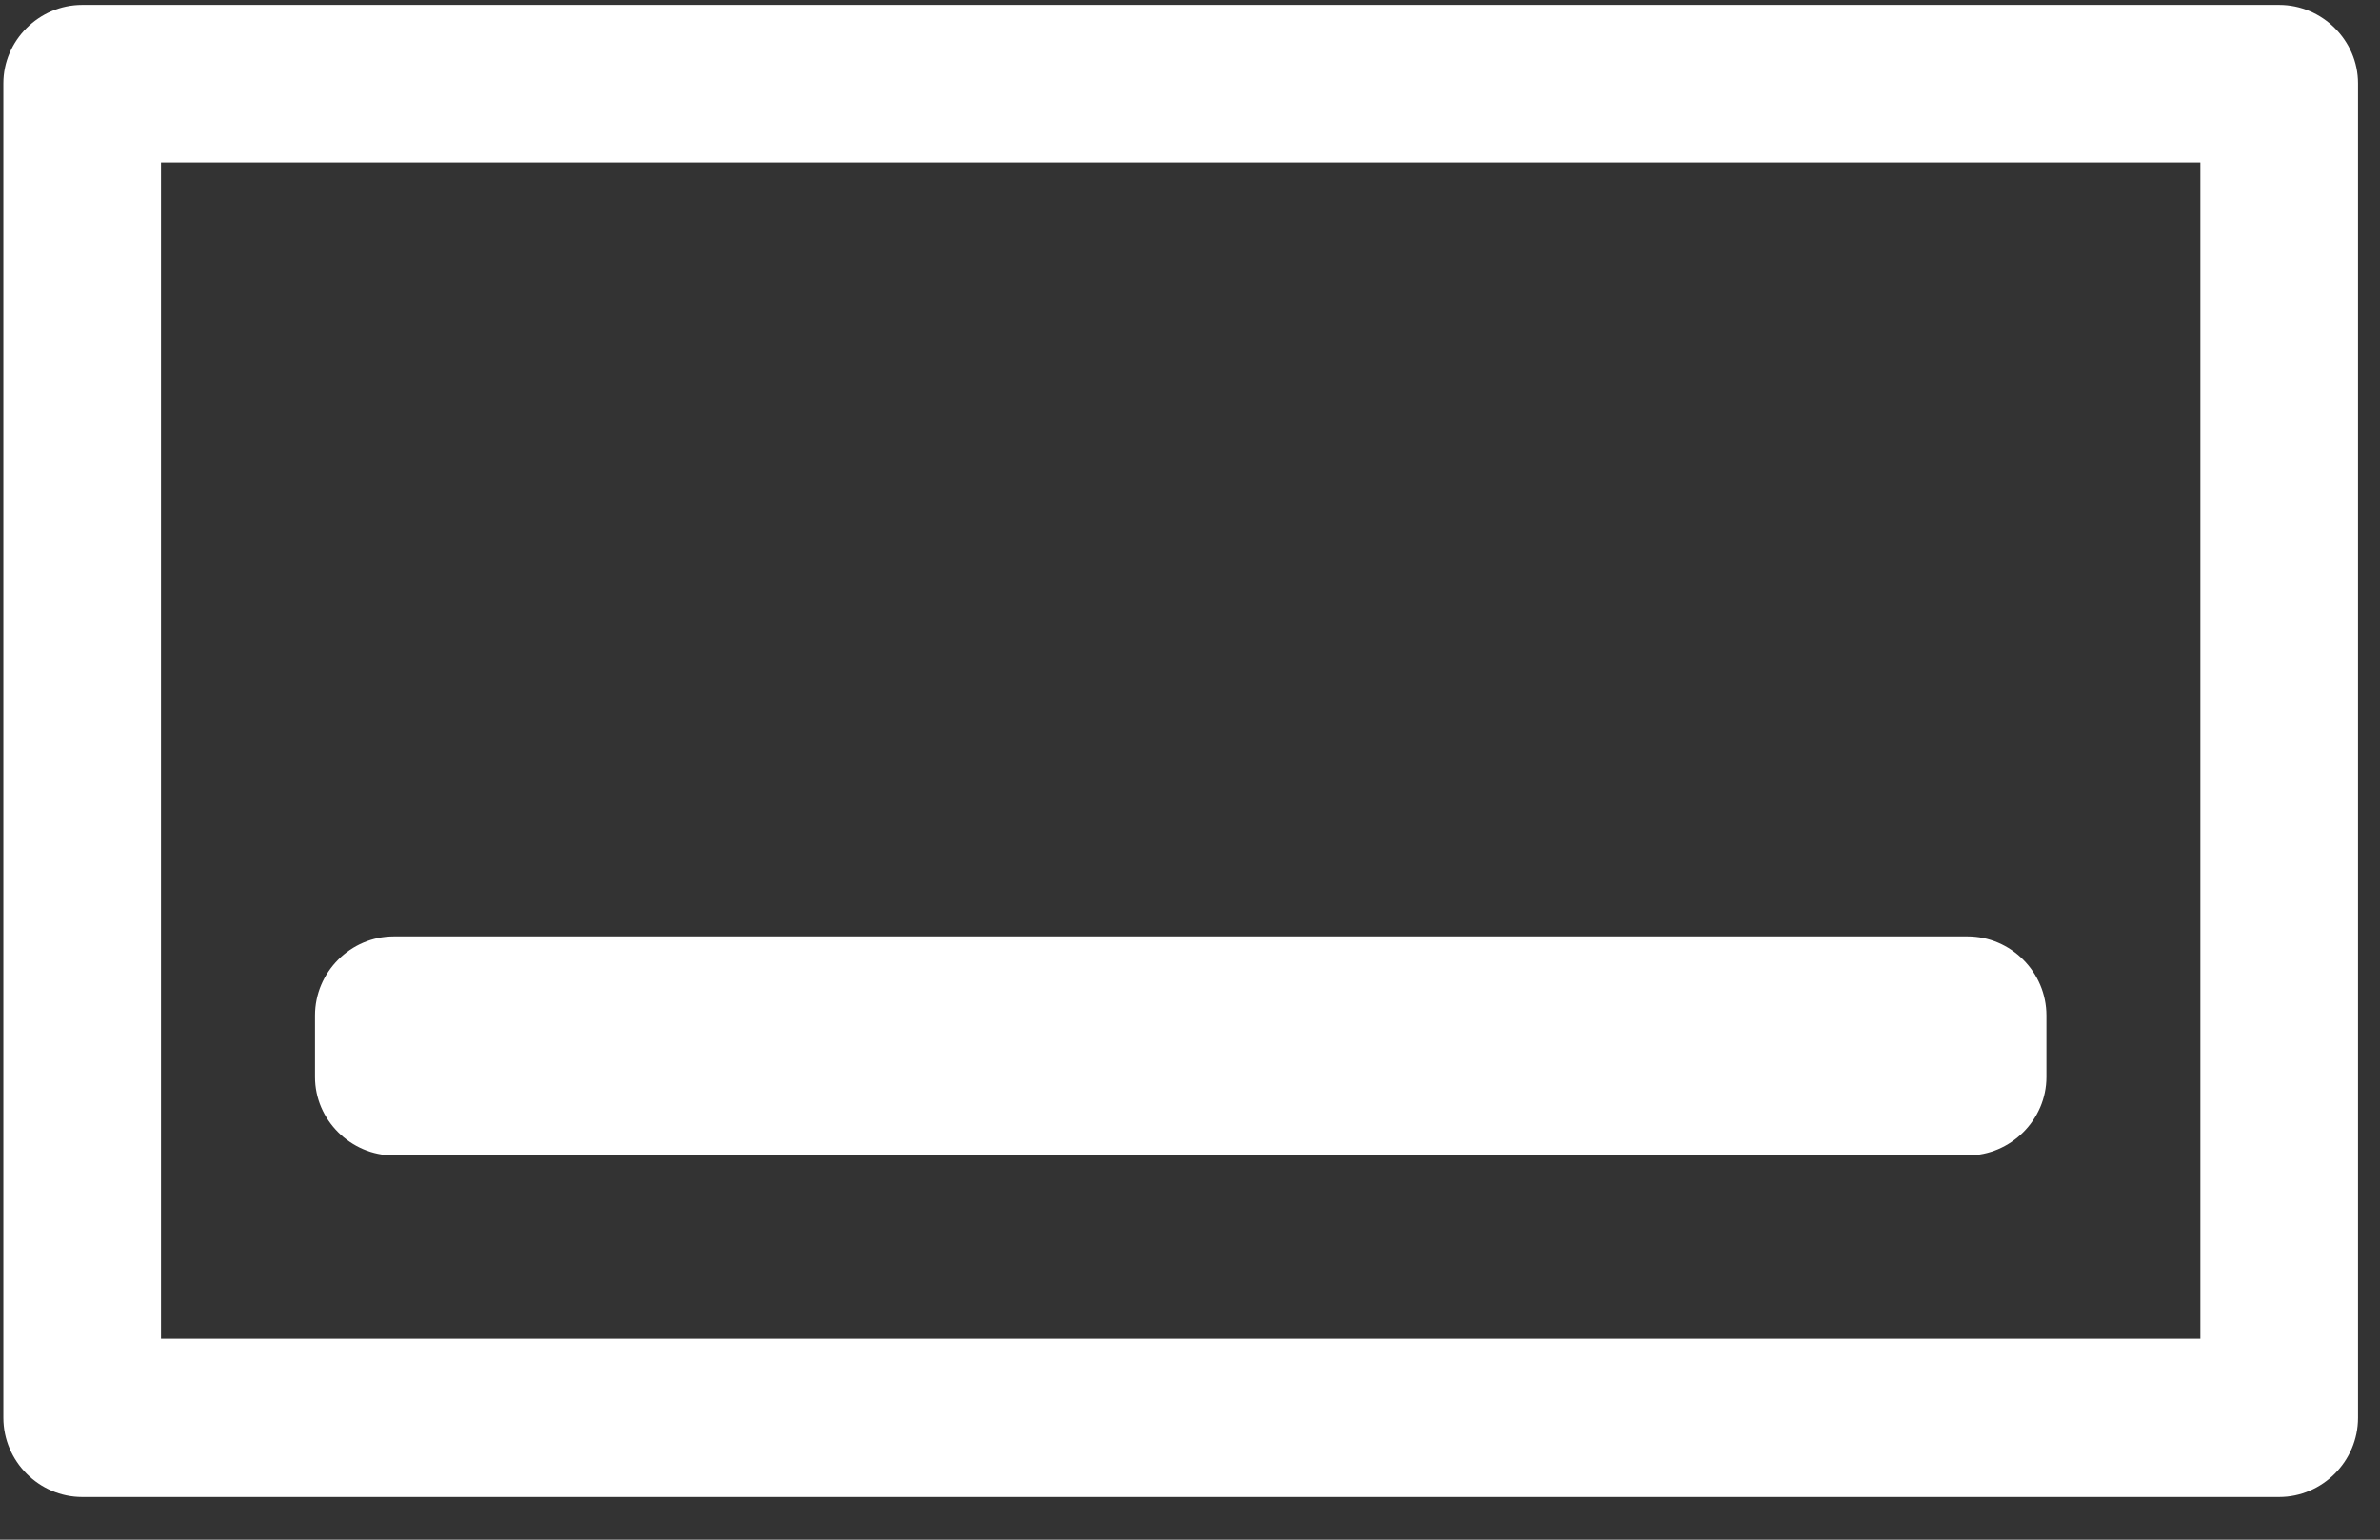<?xml version="1.0" encoding="UTF-8" standalone="no"?>
<!DOCTYPE svg PUBLIC "-//W3C//DTD SVG 1.1//EN" "http://www.w3.org/Graphics/SVG/1.1/DTD/svg11.dtd">
<svg width="100%" height="100%" viewBox="0 0 34 22" version="1.1" xmlns="http://www.w3.org/2000/svg" xmlns:xlink="http://www.w3.org/1999/xlink" xml:space="preserve" xmlns:serif="http://www.serif.com/" style="fill-rule:evenodd;clip-rule:evenodd;stroke-linejoin:round;stroke-miterlimit:2;">
    <rect x="0" y="0" width="34" height="22" fill="#333333" stroke="none"/>
    <g id="Layer-1" serif:id="Layer 1" transform="matrix(1,0,0,1,0,-1030.96)">
        <path id="rect4187" d="M32.56,1031.03L1.174,1031.03C0.556,1031.03 0.048,1031.54 0.048,1032.15L0.048,1051.22C0.049,1051.84 0.557,1052.35 1.175,1052.35L32.559,1052.35C33.177,1052.35 33.686,1051.84 33.686,1051.22L33.686,1032.15C33.686,1031.54 33.178,1031.03 32.56,1031.03ZM2.3,1033.28L31.434,1033.28L31.434,1050.09L2.3,1050.09L2.3,1033.28ZM28.108,1044.34L5.626,1044.34C5.008,1044.34 4.5,1044.85 4.5,1045.47L4.5,1046.35C4.5,1046.96 5.008,1047.47 5.626,1047.47L28.108,1047.47C28.726,1047.47 29.235,1046.96 29.235,1046.35L29.235,1045.47C29.235,1044.85 28.726,1044.34 28.108,1044.34Z" style="fill:white;fill-rule:nonzero;"/>
    </g>
</svg>
